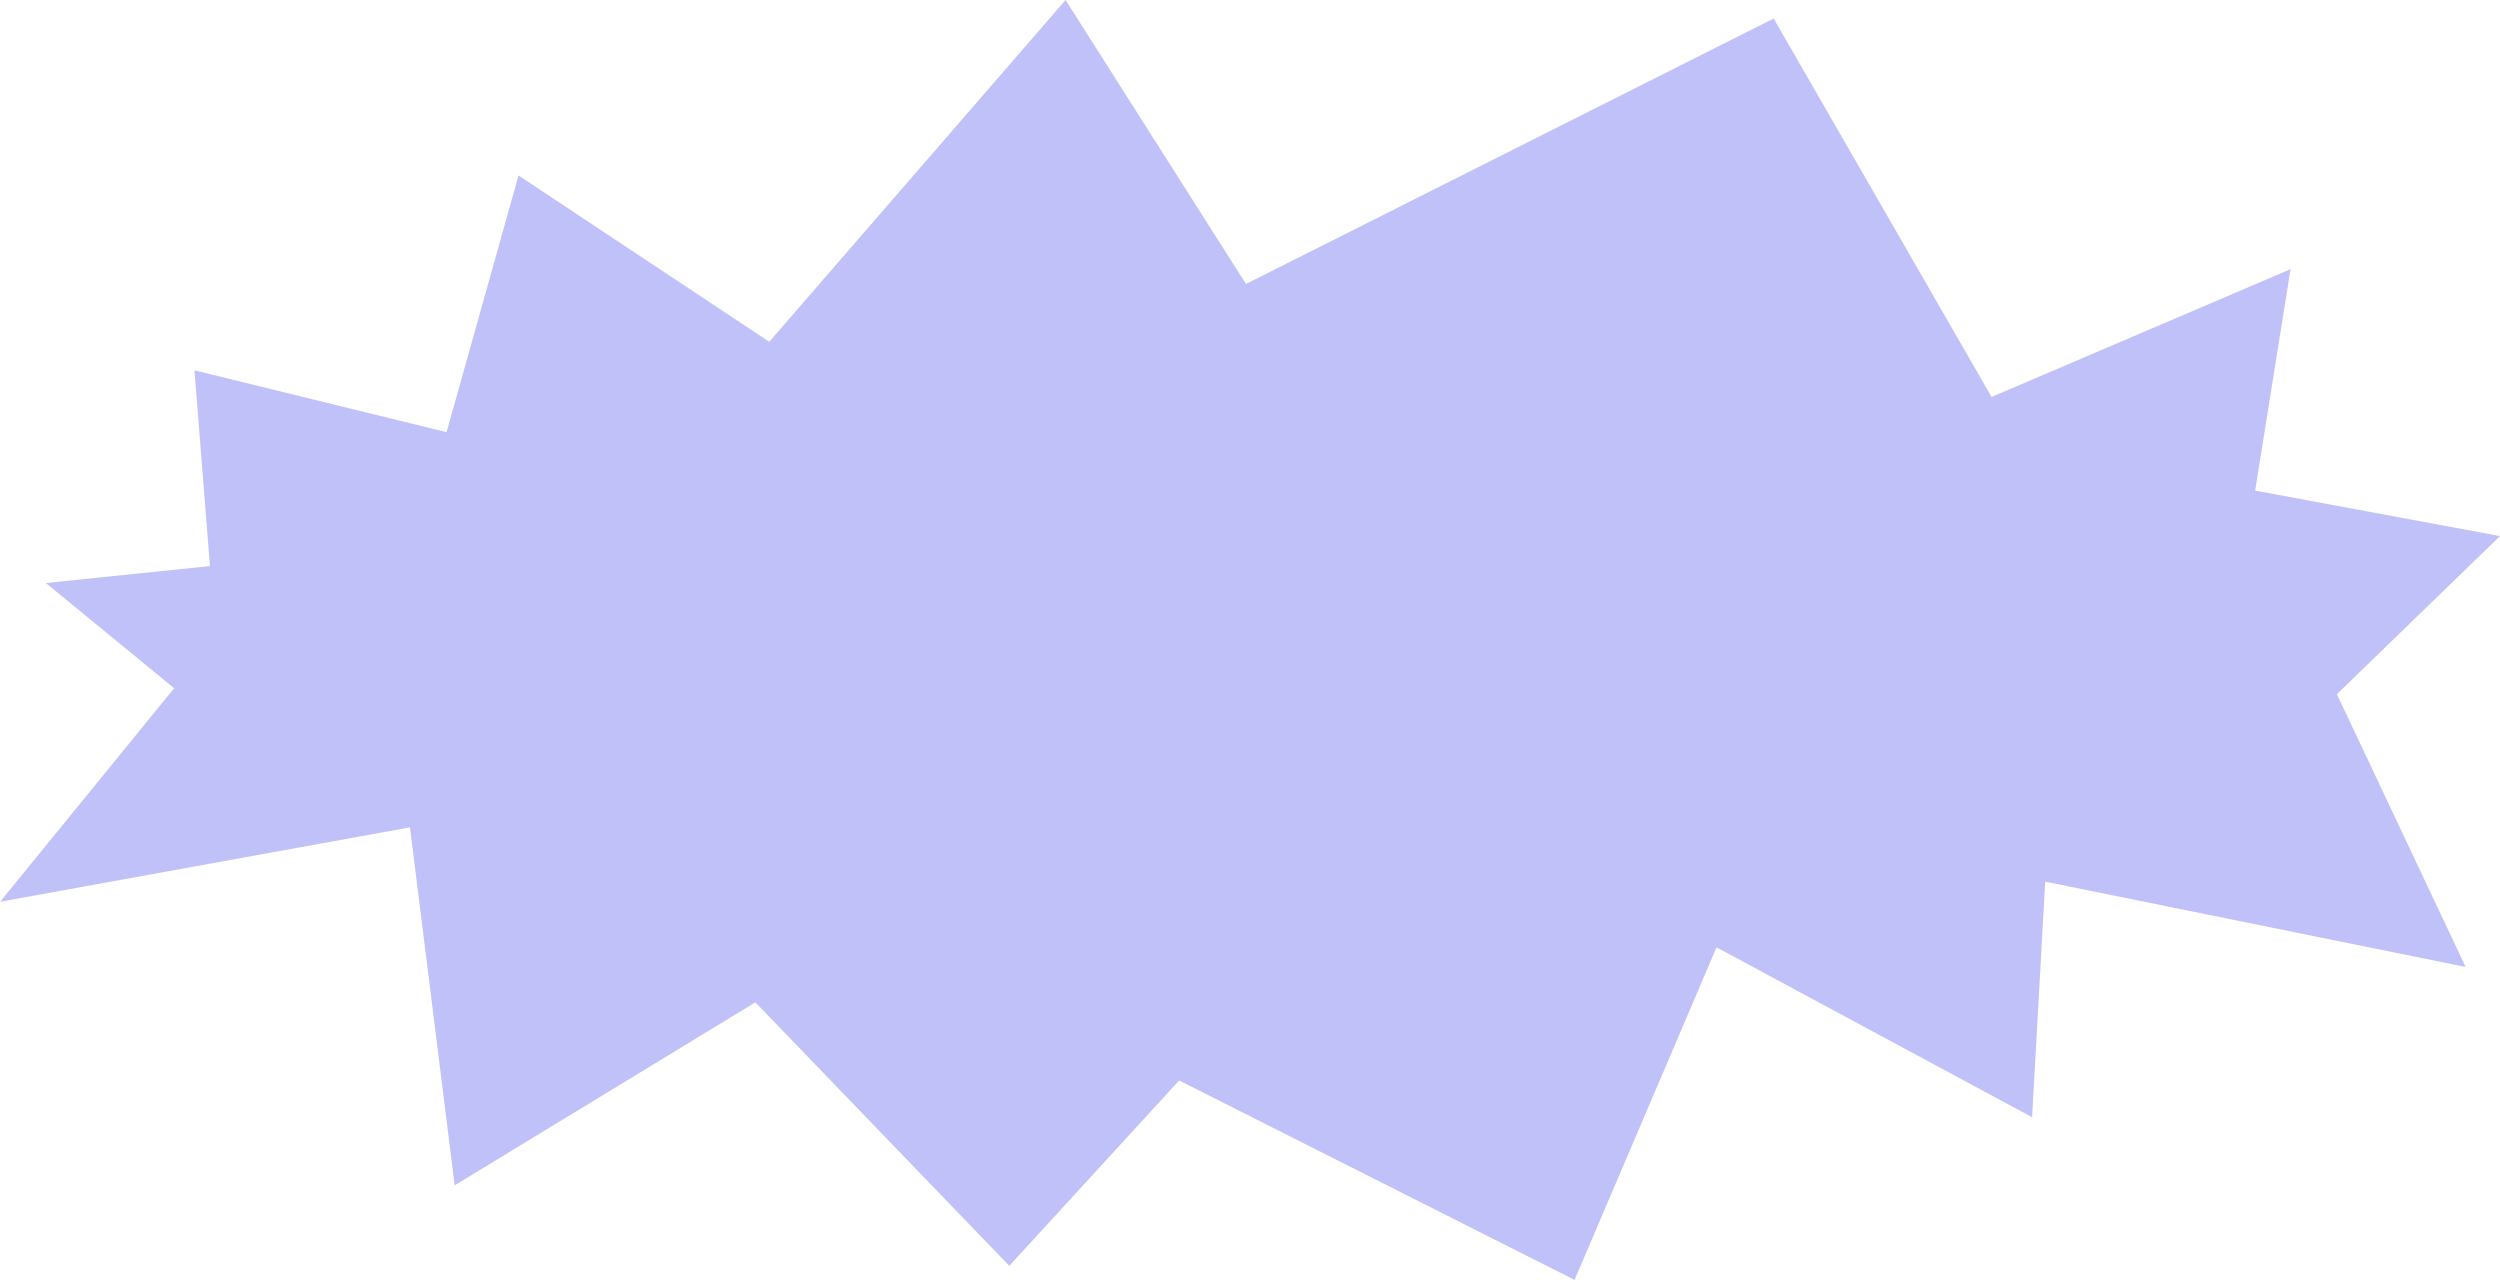 <?xml version="1.0" encoding="UTF-8" standalone="no"?>
<!-- Created with Inkscape (http://www.inkscape.org/) -->

<svg
   width="29.184mm"
   height="14.942mm"
   viewBox="0 0 29.184 14.942"
   version="1.1"
   id="svg1"
   inkscape:version="1.3.1 (9b9bdc1480, 2023-11-25, custom)"
   sodipodi:docname="menubtn.svg"
   xmlns:inkscape="http://www.inkscape.org/namespaces/inkscape"
   xmlns:sodipodi="http://sodipodi.sourceforge.net/DTD/sodipodi-0.dtd"
   xmlns="http://www.w3.org/2000/svg"
   xmlns:svg="http://www.w3.org/2000/svg">
  <sodipodi:namedview
     id="namedview1"
     pagecolor="#505050"
     bordercolor="#eeeeee"
     borderopacity="1"
     inkscape:showpageshadow="0"
     inkscape:pageopacity="0"
     inkscape:pagecheckerboard="0"
     inkscape:deskcolor="#505050"
     inkscape:document-units="mm"
     inkscape:zoom="4.086974"
     inkscape:cx="69.611404"
     inkscape:cy="17.005246"
     inkscape:window-width="1920"
     inkscape:window-height="1011"
     inkscape:window-x="1920"
     inkscape:window-y="32"
     inkscape:window-maximized="1"
     inkscape:current-layer="layer1" />
  <defs
     id="defs1" />
  <g
     inkscape:label="Layer 1"
     inkscape:groupmode="layer"
     id="layer1"
     transform="translate(-2.011,-96.582)">
    <path
       style="fill:#c1c1fa;stroke-width:0.286"
       d="m 2.546,103.388 1.916,-0.198 -0.181,-2.285 2.943,0.722 0.84,-2.997 2.927,1.942 3.459,-3.99 2.106,3.315 6.16,-3.099 2.544,4.418 3.49,-1.492 -0.413,2.585 2.858,0.531 -1.904,1.846 1.503,3.184 -4.908,-0.996 -0.153,2.75 -3.684,-1.983 -1.657,3.882 -4.616,-2.328 -1.983,2.164 -2.964,-3.076 -3.51,2.136 -0.522,-4.179 -4.785,0.869 2.032,-2.493 z"
       id="path1" />
  </g>
</svg>
